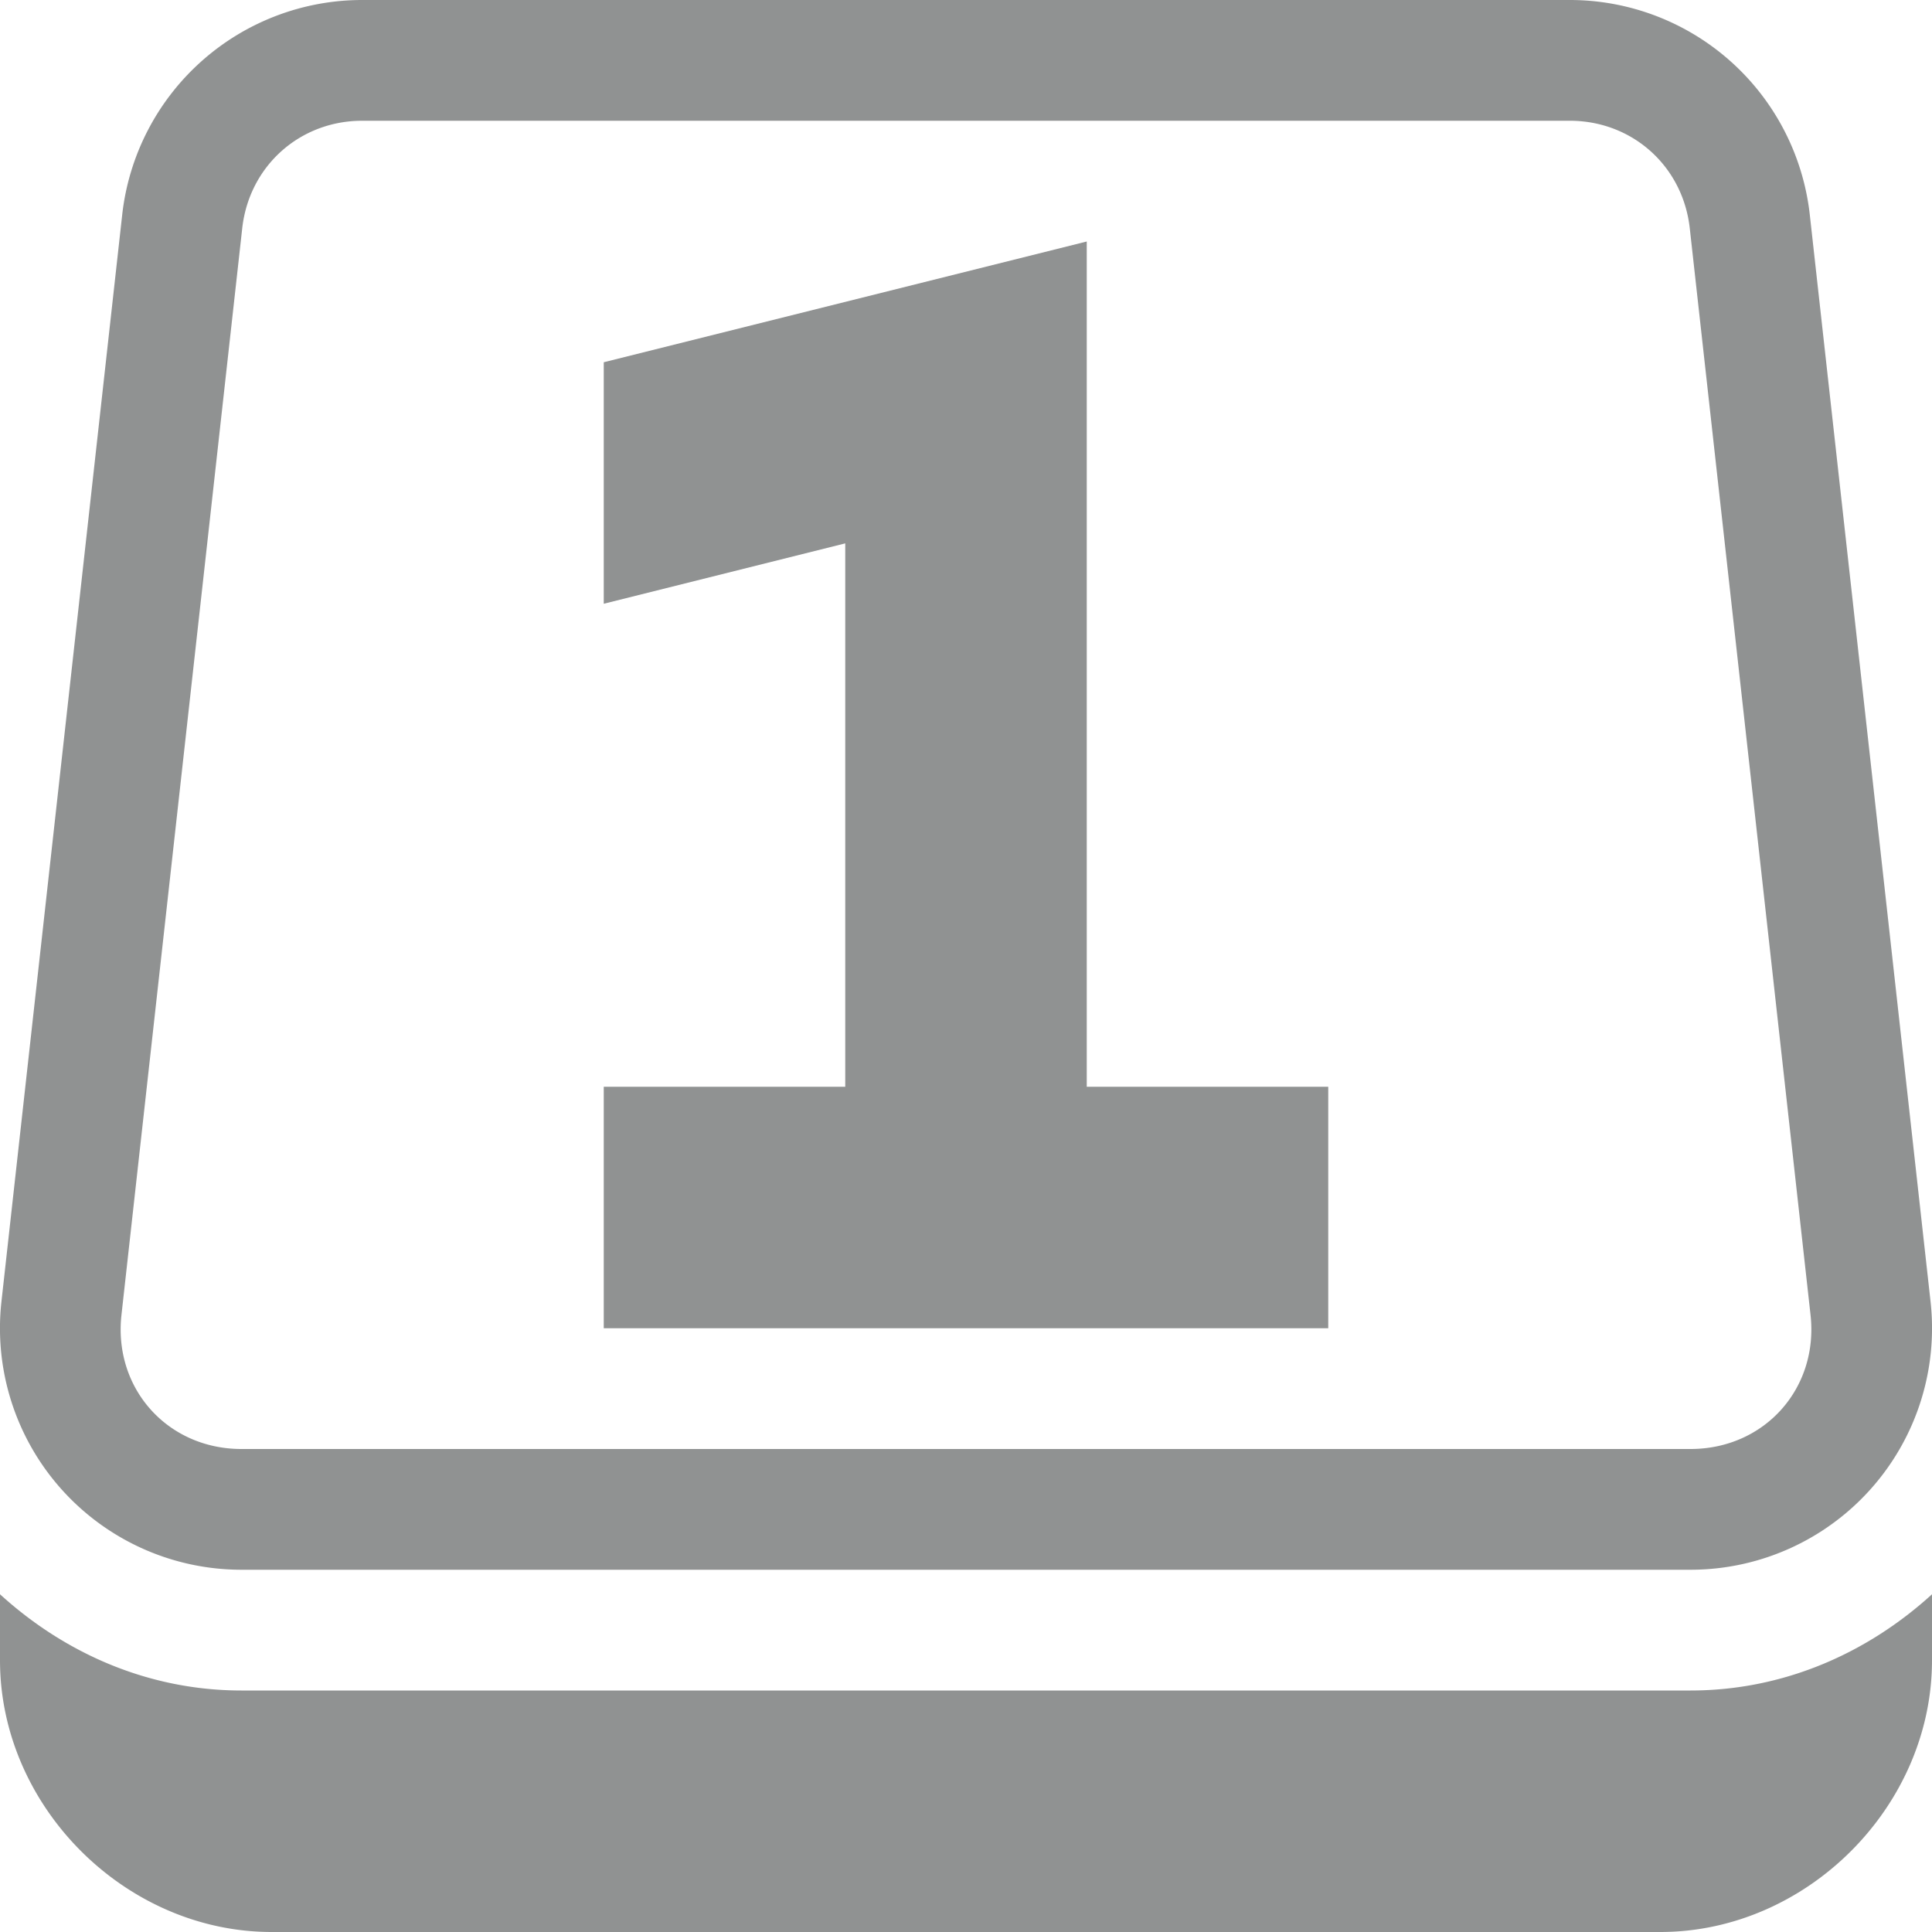 <?xml version="1.0" encoding="UTF-8" standalone="no"?>
<svg
   xmlns:dc="http://purl.org/dc/elements/1.1/"
   xmlns:cc="http://creativecommons.org/ns#"
   xmlns:rdf="http://www.w3.org/1999/02/22-rdf-syntax-ns#"
   xmlns:svg="http://www.w3.org/2000/svg"
   xmlns="http://www.w3.org/2000/svg"
   xmlns:sodipodi="http://sodipodi.sourceforge.net/DTD/sodipodi-0.dtd"
   xmlns:inkscape="http://www.inkscape.org/namespaces/inkscape"
   id="svg2"
   width="16"
   height="16"
   version="1.1"
   sodipodi:docname="numlock-disabled-symbolic.svg"
   inkscape:version="0.92.3 (2405546, 2018-03-11)">
  <sodipodi:namedview
     pagecolor="#ffffff"
     bordercolor="#666666"
     borderopacity="1"
     objecttolerance="10"
     gridtolerance="10"
     guidetolerance="10"
     inkscape:pageopacity="0"
     inkscape:pageshadow="2"
     inkscape:window-width="1920"
     inkscape:window-height="1021"
     id="namedview6"
     showgrid="false"
     inkscape:zoom="10.727273"
     inkscape:cx="11"
     inkscape:cy="11"
     inkscape:window-x="0"
     inkscape:window-y="30"
     inkscape:window-maximized="1"
     inkscape:current-layer="svg2" />
  <defs
     id="defs12">
    <style
       id="current-color-scheme"
       type="text/css">
   .ColorScheme-Text { color:#232627; } .ColorScheme-Highlight { color:#3daee9; }
  </style>
  </defs>
  <path
     id="path4489"
     style="fill:#232627;fill-opacity:1;stroke-width:1;opacity:0.5"
     d="M 3,2.1666665e-8 A 2,2 0 0 0 1.012,1.779 l -1,9 A 2,2 0 0 0 2,13 H 14 a 2,2 0 0 0 1.988,-2.221 l -1,-9 A 2,2 0 0 0 13,2.1666665e-8 Z M 3,1 H 13 c 0.518,-9.28e-6 0.937,0.376 0.994,0.891 l 1,8.998 C 15.062,11.498 14.613,12 14,12 H 2 c -0.613,9.9e-5 -1.062,-0.502 -0.994,-1.111 l 1,-8.998 C 2.063,1.376 2.482,1 3,1 Z m 6,1 -4,1 v 2 l 2,-0.5 V 9 h -2 v 2 H 11 V 9 H 9 V 4 Z M 1.0000206e-7,13.203 V 13.75 C 1.0000206e-7,14.962 1.038,16 2.25,16 H 13.75 C 14.962,16 16,14.962 16,13.75 V 13.203 C 15.468,13.688 14.775,14 14,14 H 2 C 1.225,14 0.532,13.688 1.0000206e-7,13.203 Z"
     inkscape:connector-curvature="0" />
</svg>
